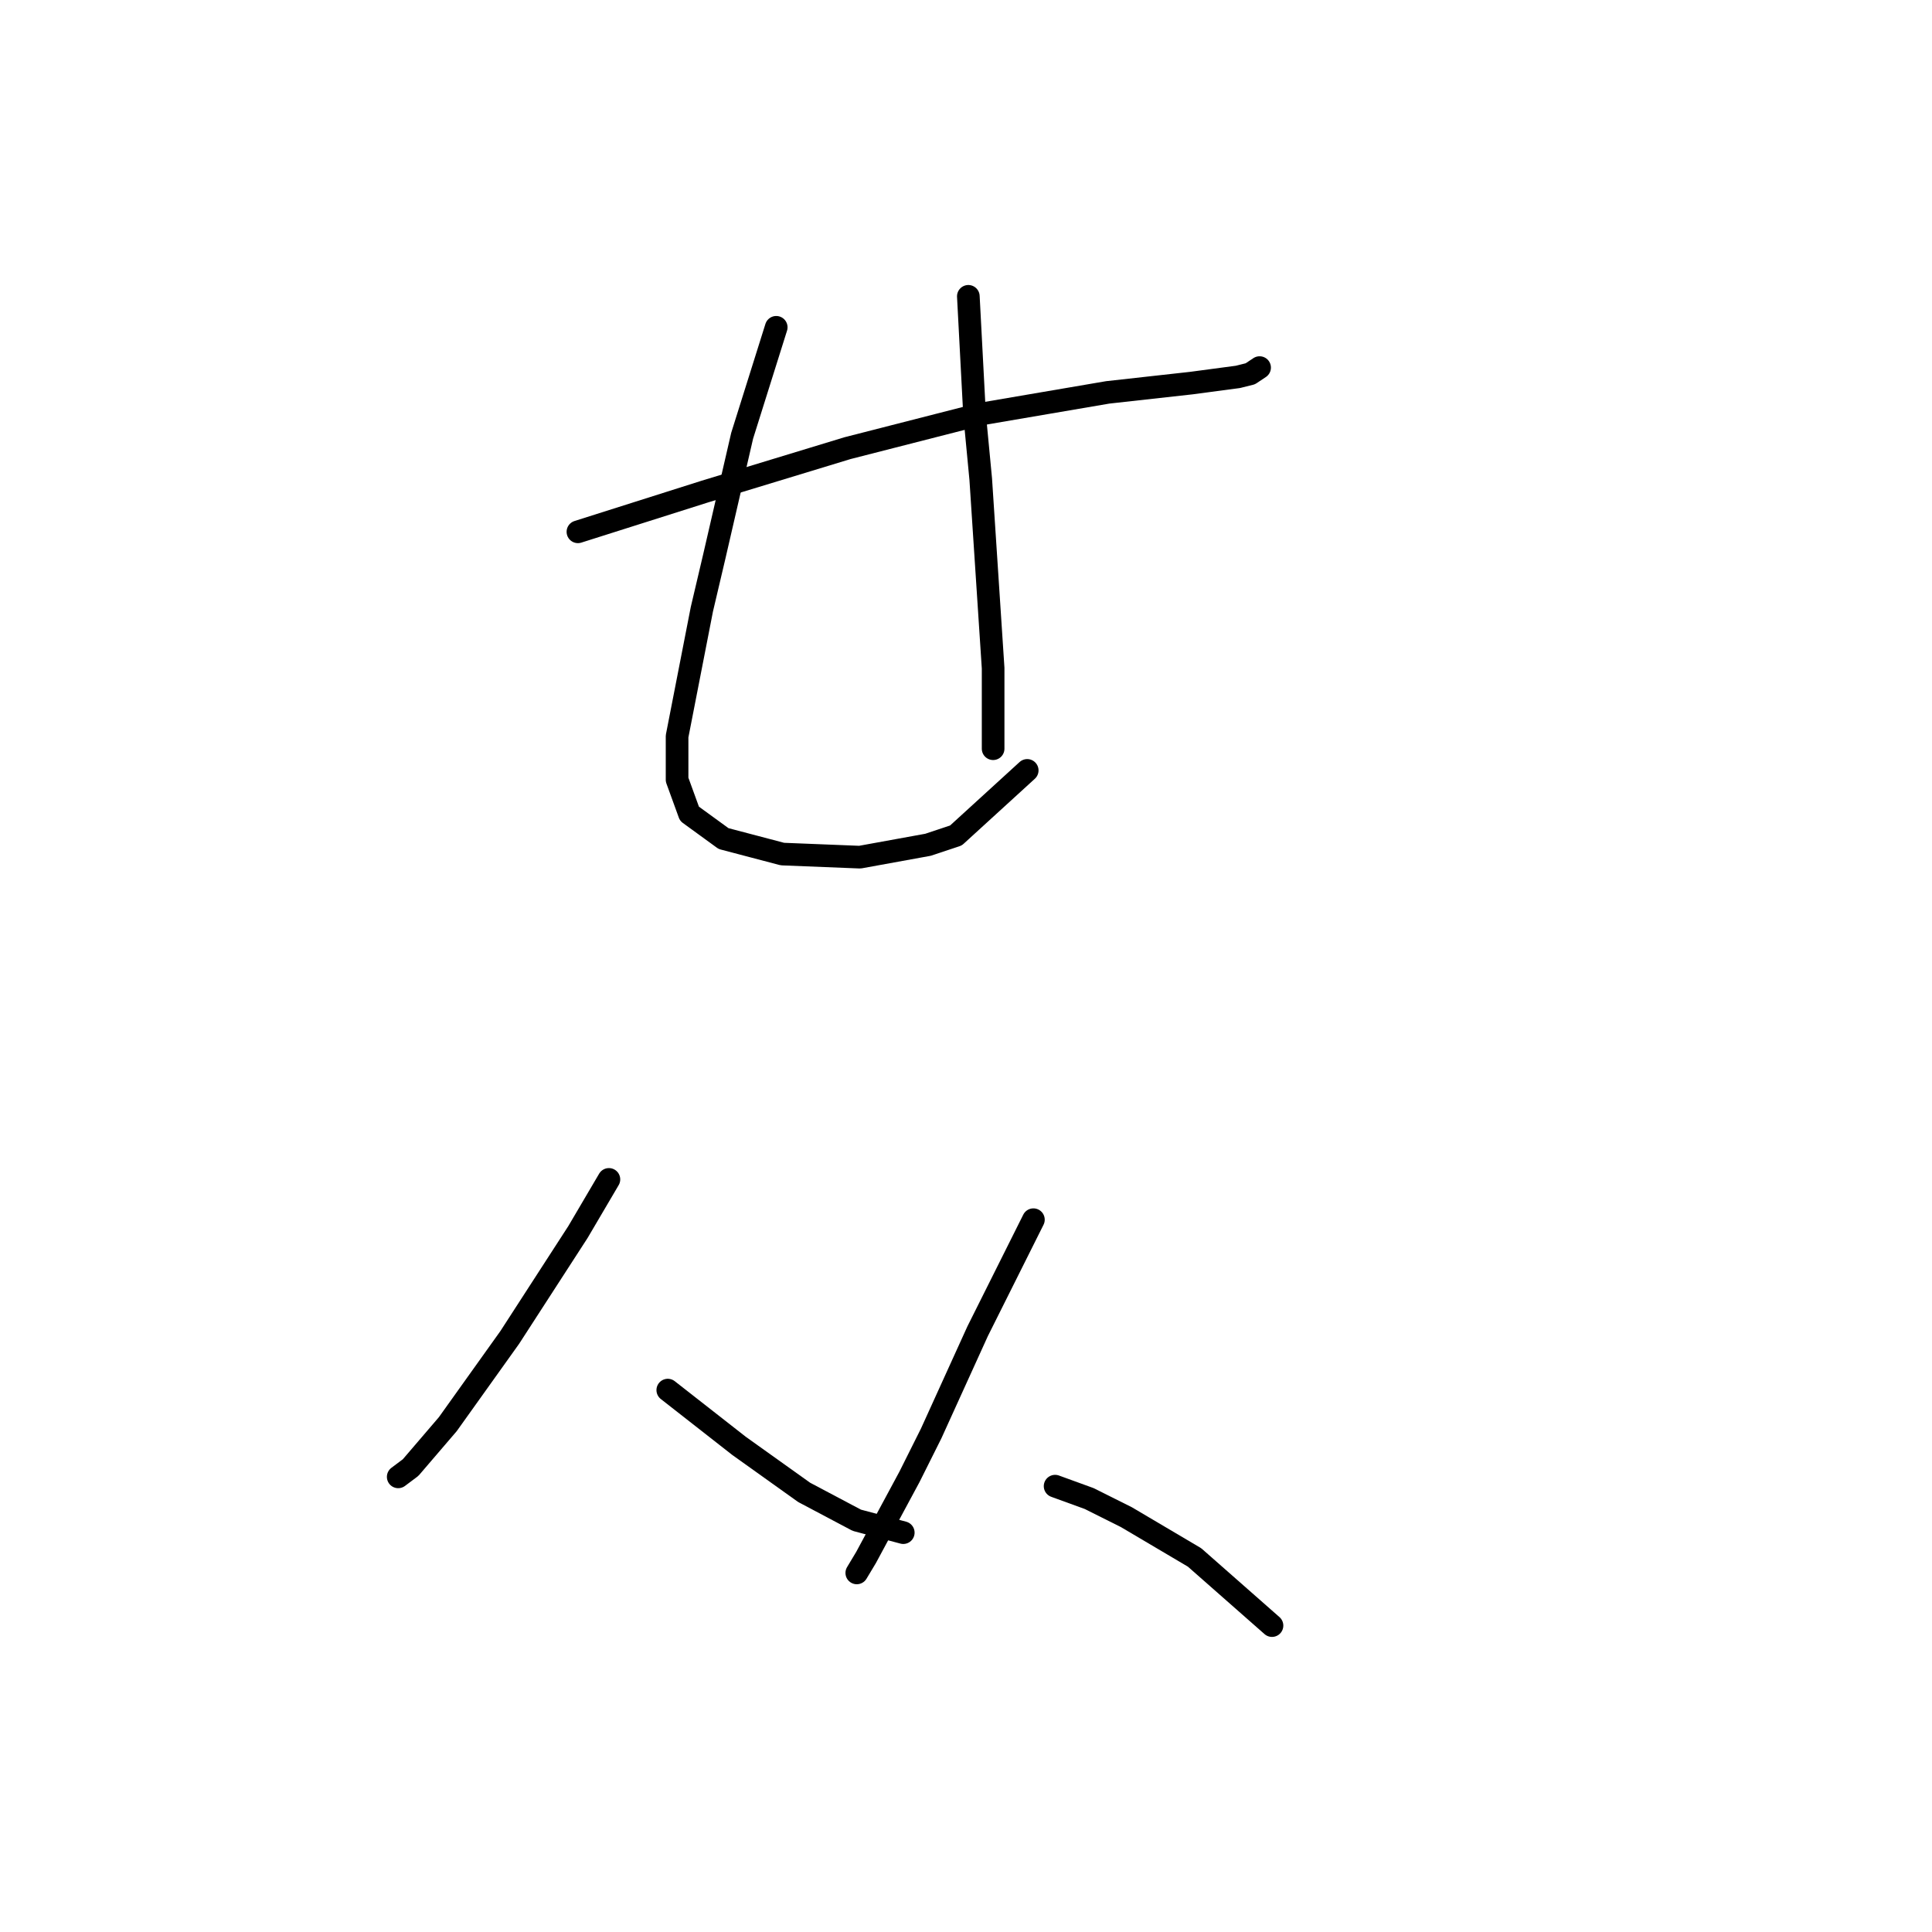 <?xml version="1.0" standalone="no"?>
    <svg width="256" height="256" xmlns="http://www.w3.org/2000/svg" version="1.1">
    <polyline stroke="black" stroke-width="3" stroke-linecap="round" fill="transparent" stroke-linejoin="round" points="76.578 70.468 93.411 65.131 112.298 59.383 129.952 54.866 146.786 51.992 157.871 50.761 164.03 49.94 165.672 49.529 166.904 48.708 166.904 48.708 " />
        <polyline stroke="black" stroke-width="3" stroke-linecap="round" fill="transparent" stroke-linejoin="round" points="102.854 43.37 98.338 57.74 94.643 73.753 93.001 80.732 89.716 97.566 89.716 103.314 91.358 107.83 95.875 111.115 103.676 113.168 113.94 113.578 122.972 111.936 126.668 110.704 136.111 102.082 136.111 102.082 " />
        <polyline stroke="black" stroke-width="3" stroke-linecap="round" fill="transparent" stroke-linejoin="round" points="128.31 39.265 129.131 54.866 129.952 63.488 131.594 88.533 131.594 99.208 131.594 99.208 " />
        <polyline stroke="black" stroke-width="3" stroke-linecap="round" fill="transparent" stroke-linejoin="round" points="80.684 156.277 76.578 163.257 67.545 177.217 59.334 188.713 54.407 194.461 52.765 195.692 52.765 195.692 " />
        <polyline stroke="black" stroke-width="3" stroke-linecap="round" fill="transparent" stroke-linejoin="round" points="88.484 184.196 97.928 191.587 106.55 197.745 113.529 201.44 119.688 203.083 119.688 203.083 " />
        <polyline stroke="black" stroke-width="3" stroke-linecap="round" fill="transparent" stroke-linejoin="round" points="136.932 161.615 129.542 176.395 123.383 189.944 120.509 195.692 114.761 206.367 113.529 208.42 113.529 208.42 " />
        <polyline stroke="black" stroke-width="3" stroke-linecap="round" fill="transparent" stroke-linejoin="round" points="139.806 196.924 144.322 198.566 149.249 201.03 158.282 206.367 168.546 215.4 168.546 215.4 " />
        </svg>